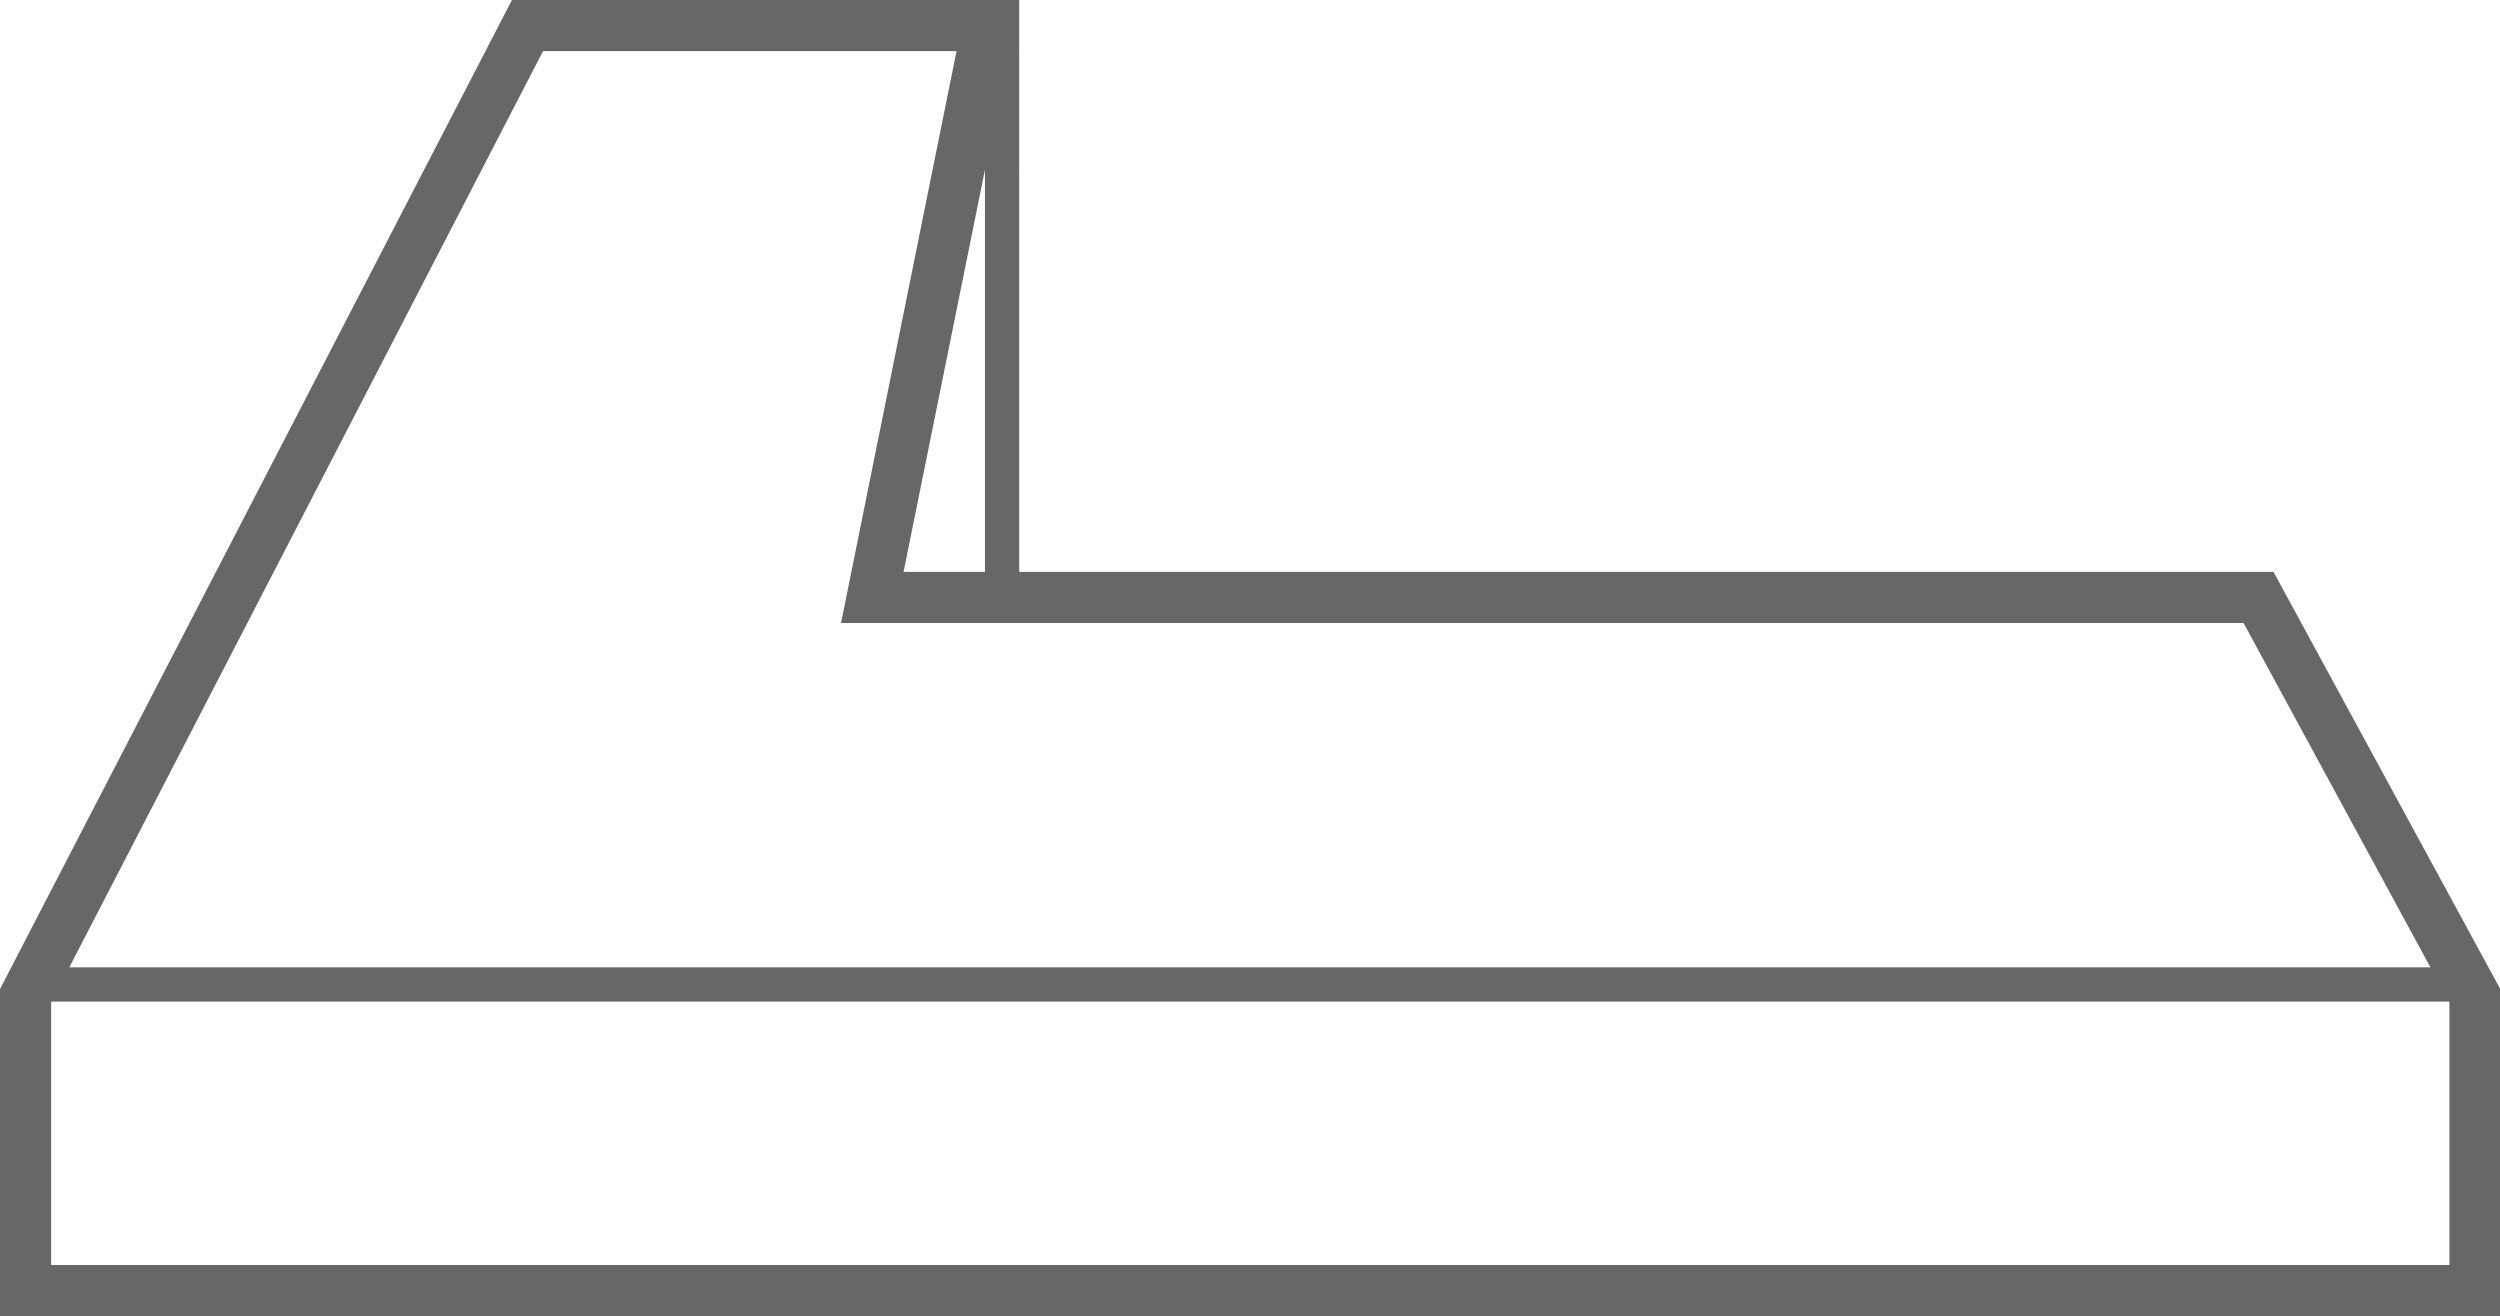 <svg xmlns="http://www.w3.org/2000/svg" viewBox="0 0 180.34 94.96"><defs><style>.cls-1{fill:#676767;fill-rule:evenodd;}</style></defs><g id="Слой_2" data-name="Слой 2"><g id="Слой_1-2" data-name="Слой 1"><path class="cls-1" d="M175.32,69.78H5L39.17,3.69H69L60.67,44.94H161.84l13.48,24.84ZM65.18,41.25h5.87v-29L65.18,41.25Zm8.34,0V0H36.93L0,71.35V95H180.34V71.31L164,41.25Zm-69.83,31h173v19H3.69Z"/></g></g></svg>